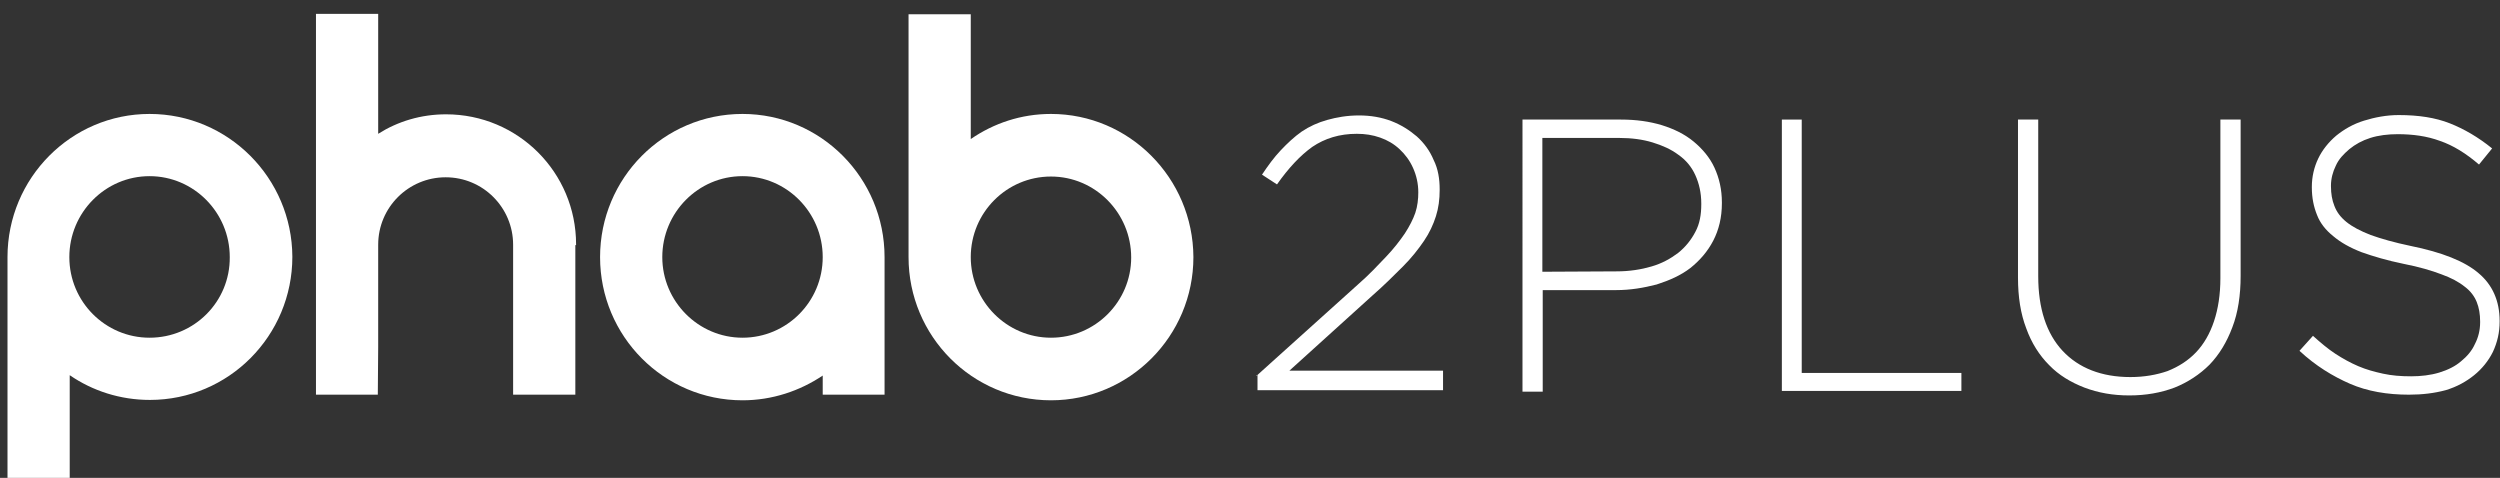 <?xml version="1.0" encoding="utf-8"?>
<!-- Generator: Adobe Illustrator 20.0.0, SVG Export Plug-In . SVG Version: 6.00 Build 0)  -->
<svg version="1.1" id="Capa_1" xmlns="http://www.w3.org/2000/svg" xmlns:xlink="http://www.w3.org/1999/xlink" x="0px" y="0px"
	 viewBox="0 0 667 127.5" style="enable-background:new 0 0 667 127.5;" xml:space="preserve">
<rect x="0" y="0" width="667" height="127.5" fill="#333333" stroke="none"/>
<style type="text/css">
	.st0{display:none;}
	.st1{display:inline;}
	.st2{fill:#5D5D5D;}
	.st3{fill:#FFFFFF;}
</style>
<g id="Capa_1_1_" class="st0">
	<g class="st1">
		<g>
			<path class="st2" d="M293.5,57.6c-5.7,1.1-10.3,5.1-12.3,10.5c0,0.1-0.1,0.1-0.1,0.2c-0.1,0.3-0.2,0.6-0.3,0.9
				c-0.1,0.3-0.2,0.6-0.2,0.9c-0.1,0.2-0.1,0.5-0.1,0.7c-0.1,0.3-0.1,0.7-0.2,1.1c0,0.1,0,0.3,0,0.4c0,0.5-0.1,1-0.1,1.5v21.8h8.6
				V73.7l0,0c0-4.1,3.2-7.4,7.3-7.7c0.1,0,0.2,0,0.3,0h0.1l0,0c0,0,0,0,0.1,0c0,0,0,0,0.1,0l0,0h0.1h4v-8.4c-1-0.2-3.2-0.3-4.2-0.3
				C295.5,57.3,294.5,57.4,293.5,57.6"/>
			<path class="st2" d="M309.5,77.7c0-0.3,0-0.6,0-0.9c0-6.1,4.9-11,10.9-11c3.4,0,6.4,1.5,8.4,4L309.5,77.7z M339.2,73.2h0.1
				c-1.7-9-9.6-15.8-19-15.8c-10.7,0-19.3,8.7-19.3,19.5c0,10.7,9.7,19.5,20.4,19.5c6.2,0,13.4-3.2,16.9-7.8l-6.2-5
				c-2,2.6-7.2,4.3-10.7,4.3c-3.1,0-7-1.3-9-3.4L339.2,73.2L339.2,73.2z"/>
		</g>
		<rect x="2.1" y="58.1" class="st2" width="8.4" height="37.4"/>
		<path class="st2" d="M253.6,75.2L253.6,75.2C253.6,75.1,253.6,75.1,253.6,75.2c0-9.8-7.9-17.8-17.7-17.8c-3.4,0-6.6,1-9.2,2.6v-2
			h-8.4v37.4h8.5v-6.5V75.1c0-5.1,4.1-9.2,9.2-9.2c5.1,0,9.2,4.1,9.2,9.2v0.1v20.3h8.5V75.2H253.6z"/>
		<path class="st2" d="M185.4,77.7c0-0.3,0-0.6,0-0.9c0-6.1,4.9-11,10.9-11c3.4,0,6.4,1.5,8.4,4L185.4,77.7z M215.1,73.2h0.1
			c-1.7-9-9.6-15.8-19-15.8c-10.7,0-19.3,8.7-19.3,19.5c0,10.7,9.7,19.5,20.4,19.5c6.2,0,13.4-3.2,16.9-7.8l-6.2-5
			c-2,2.6-7.2,4.3-10.7,4.3c-3.1,0-7-1.3-9-3.4L215.1,73.2L215.1,73.2z"/>
		<path class="st2" d="M6.3,54c3.2,0,5.7-2.6,5.7-5.7c0-3.2-2.6-5.7-5.7-5.7c-3.2,0-5.7,2.6-5.7,5.7C0.6,51.5,3.1,54,6.3,54"/>
		<path class="st2" d="M63.9,77.7c0-0.3,0-0.6,0-0.9c0-6.1,4.9-11,10.9-11c3.4,0,6.4,1.5,8.4,4L63.9,77.7z M93.6,73.2L93.6,73.2
			c-1.6-9-9.5-15.8-18.9-15.8c-10.7,0-19.3,8.7-19.3,19.5c0,10.7,9.7,19.5,20.4,19.5c6.2,0,13.4-3.2,16.9-7.8l-6.2-5
			c-2,2.6-7.2,4.3-10.7,4.3c-3.1,0-7-1.3-9-3.4L93.6,73.2L93.6,73.2z"/>
		<path class="st2" d="M126.6,76.8c0,6.1-4.9,11-10.9,11s-10.9-4.9-10.9-11s4.9-11,10.9-11S126.6,70.7,126.6,76.8L126.6,76.8z
			 M115.7,57.3c-10.7,0-19.3,8.7-19.3,19.5c0,10.7,8.6,19.5,19.3,19.5c4.1,0,7.8-1.3,10.9-3.4l0.3,2.6h8.1V76.8
			C135,66,126.3,57.3,115.7,57.3"/>
		<path class="st2" d="M43.9,76.8c0,6-4.9,10.9-10.9,10.9c-4.7,0-8.7-3-10.2-7.1l0,0c-0.5-1.2-0.7-2.5-0.7-3.8s0.2-2.5,0.6-3.7
			c1.5-4.3,5.5-7.3,10.3-7.3C39,65.8,43.8,70.7,43.9,76.8L43.9,76.8z M43.9,43.8v17c-3.1-2.2-6.9-3.5-10.9-3.5
			c-10.7,0-19.4,8.7-19.4,19.5c0,10.7,8.7,19.5,19.4,19.5s19.3-8.7,19.3-19.5v-33H43.9z"/>
		<path class="st2" d="M166.4,83.3c-2,2.6-5.1,4.3-8.7,4.3c-6,0-10.9-4.9-10.9-10.9s4.9-10.9,10.9-10.9c4.2,0,7.8,2.3,9.6,5.8
			l7.9-3.3c-3.2-6.5-9.8-11-17.5-11c-10.7,0-19.5,8.7-19.5,19.5c0,10.7,8.7,19.5,19.5,19.5c7.1,0,13.3-3.8,16.7-9.5L166.4,83.3z"/>
		<path class="st2" d="M275.7,88.2h-0.6c-3,0-5.4-2.4-5.4-5.4V72.5l0,0v-5h6.1v-7.3h-6.1V47.8h-8.4v12.3h-5.4v7.3h5.4v16.2h0.1
			c0,0.1,0,0.2,0,0.4c0,6.7,5.4,12.2,12.2,12.2c0.8,0,1.5-0.1,2.3-0.2v-7.8H275.7z"/>
	</g>
	<g class="st1">
		<path class="st2" d="M365,57.3h2.7l17.4,37.6h-3l-4.7-10.5h-22l-4.8,10.5h-2.9L365,57.3z M376.1,81.9l-9.8-21.6l-9.9,21.6H376.1z"
			/>
		<path class="st2" d="M393.3,57.5h2.8v37.4h-2.8V57.5z"/>
		<path class="st2" d="M424.7,95.5c-2.8,0-5.4-0.5-7.7-1.6c-2.3-1-4.3-2.5-5.9-4.2c-1.6-1.8-2.9-3.8-3.8-6.1
			c-0.9-2.3-1.3-4.7-1.3-7.3v-0.1c0-2.6,0.5-5,1.4-7.3s2.2-4.4,3.8-6.2c1.6-1.8,3.6-3.2,5.9-4.2s4.9-1.6,7.7-1.6
			c2.8,0,5.4,0.5,7.7,1.6c2.3,1,4.3,2.5,5.9,4.2c1.6,1.8,2.9,3.8,3.8,6.1c0.9,2.3,1.3,4.8,1.3,7.3v0.1c0,2.6-0.5,5-1.4,7.3
			s-2.2,4.4-3.8,6.2c-1.6,1.8-3.6,3.2-6,4.2C430.1,95,427.5,95.5,424.7,95.5z M424.8,93c2.3,0,4.4-0.4,6.4-1.3
			c1.9-0.9,3.6-2.1,5-3.6s2.5-3.3,3.3-5.3s1.2-4.2,1.2-6.5v-0.1c0-2.3-0.4-4.5-1.2-6.5c-0.8-2-1.9-3.8-3.3-5.3
			c-1.4-1.5-3.1-2.7-5-3.6c-2-0.9-4.1-1.3-6.4-1.3s-4.4,0.4-6.4,1.3c-1.9,0.9-3.6,2.1-5,3.6c-1.4,1.5-2.5,3.3-3.3,5.3
			s-1.2,4.2-1.2,6.5v0.1c0,2.3,0.4,4.5,1.2,6.5c0.8,2,1.9,3.8,3.3,5.3s3.1,2.7,5,3.6S422.5,93,424.8,93z"/>
		<path class="st2" d="M479.1,95.5c-2.3,0-4.4-0.4-6.2-1.3c-1.8-0.9-3.5-2-5-3.3l1.8-2.1c1.6,1.4,3.2,2.5,4.7,3.2s3.1,1.1,4.9,1.1
			c1.9,0,3.6-0.5,5.2-1.4c1.6-1,2.9-2.3,4-4s1.9-3.7,2.5-6.1c0.6-2.3,0.8-4.9,0.7-7.7c-0.5,1-1.2,1.9-1.9,2.7
			c-0.7,0.9-1.6,1.6-2.5,2.3c-1,0.7-2,1.2-3.2,1.6s-2.5,0.6-4,0.6c-1.9,0-3.6-0.3-5.2-0.9s-2.9-1.4-4.1-2.4c-1.1-1-2-2.2-2.7-3.6
			c-0.6-1.4-1-2.9-1-4.5v-0.1c0-1.7,0.3-3.3,1-4.9c0.6-1.5,1.5-2.9,2.7-4s2.5-2,4.1-2.7s3.4-1,5.3-1c2,0,3.8,0.3,5.4,1
			s2.9,1.6,4.1,2.7c0.7,0.7,1.4,1.5,2,2.4c0.6,0.9,1.1,1.9,1.5,3.1s0.7,2.5,0.9,4c0.2,1.5,0.3,3.2,0.3,5v0.1c0,3-0.4,5.7-1.1,8.1
			c-0.8,2.5-1.8,4.6-3.2,6.4c-1.4,1.8-3,3.2-4.8,4.2C483.2,95,481.2,95.5,479.1,95.5z M480,78.5c1.6,0,3-0.3,4.3-0.8
			s2.4-1.3,3.3-2.2c0.9-0.9,1.6-1.9,2.1-3s0.7-2.3,0.7-3.5v-0.1c0-1.3-0.3-2.5-0.8-3.7s-1.3-2.2-2.2-3c-0.9-0.9-2.1-1.5-3.4-2
			s-2.7-0.7-4.3-0.7c-1.5,0-2.9,0.3-4.1,0.8s-2.3,1.3-3.1,2.2c-0.9,0.9-1.5,2-2,3.2s-0.7,2.4-0.7,3.7v0.1c0,1.3,0.2,2.5,0.7,3.6
			s1.2,2.1,2.1,2.8c0.9,0.8,2,1.4,3.2,1.9C477.1,78.2,478.5,78.5,480,78.5z"/>
		<path class="st2" d="M507.2,60.2l-7.2,2.5l-0.7-2.2l8.6-3.1h2.2V95h-2.8V60.2H507.2z"/>
		<path class="st2" d="M534.5,95.5c-2.4,0-4.5-0.5-6.4-1.5s-3.5-2.4-4.9-4.2c-1.3-1.8-2.4-3.8-3.1-6.1c-0.7-2.3-1.1-4.8-1.1-7.3
			v-0.1c0-2.6,0.4-5,1.1-7.4s1.8-4.4,3.1-6.2c1.4-1.8,3-3.2,4.9-4.2s4-1.6,6.4-1.6s4.5,0.5,6.4,1.5s3.5,2.4,4.9,4.2
			c1.3,1.8,2.4,3.8,3.1,6.1c0.7,2.3,1.1,4.8,1.1,7.3v0.1c0,2.6-0.4,5-1.1,7.4c-0.7,2.3-1.8,4.4-3.1,6.2c-1.4,1.8-3,3.2-4.9,4.2
			C539,95,536.8,95.5,534.5,95.5z M534.6,93c1.9,0,3.7-0.5,5.2-1.4c1.6-0.9,2.9-2.2,4-3.7s1.9-3.3,2.5-5.3s0.9-4.1,0.9-6.3v-0.1
			c0-2.2-0.3-4.3-0.9-6.3c-0.6-2-1.4-3.8-2.5-5.4c-1.1-1.5-2.4-2.8-4-3.7c-1.6-0.9-3.3-1.4-5.2-1.4s-3.7,0.5-5.2,1.4
			c-1.6,0.9-2.9,2.2-4,3.7c-1.1,1.5-1.9,3.3-2.5,5.3s-0.9,4.1-0.9,6.3v0.1c0,2.2,0.3,4.3,0.9,6.3c0.6,2,1.4,3.8,2.5,5.4
			s2.4,2.8,4,3.8C530.9,92.6,532.7,93,534.6,93z"/>
	</g>
</g>
<g id="Capa_2">
	<g>
		<path class="st3" d="M280.4,90.1c-11.8,0-21.4-9.7-21.4-21.5l0,0c0-11.9,9.6-21.5,21.4-21.5s21.4,9.7,21.4,21.6
			C301.8,80.5,292.2,90.1,280.4,90.1 M280.4,30.4c-8,0-15.3,2.5-21.4,6.7V3.8h-16.6v64.8c0,21.1,17,38.2,38,38.2
			c20.9,0,38-17.1,38-38.2C318.3,47.5,301.3,30.4,280.4,30.4"/>
		<path class="st3" d="M39.9,90.1c-11.8,0-21.4-9.6-21.4-21.5l0,0c0-11.9,9.6-21.6,21.4-21.6s21.4,9.7,21.4,21.6
			C61.4,80.5,51.8,90.1,39.9,90.1 M39.9,30.4C19,30.4,2,47.5,2,68.6v58.9h16.6v-27.4c6.1,4.2,13.5,6.6,21.4,6.6
			c21,0,38-17.1,38-38.2C77.9,47.5,60.9,30.4,39.9,30.4"/>
		<path class="st3" d="M219.5,68.6c0,11.9-9.6,21.5-21.4,21.5c-11.8,0-21.4-9.7-21.4-21.5c0-11.9,9.6-21.6,21.4-21.6
			C209.9,47,219.5,56.7,219.5,68.6L219.5,68.6z M198.1,30.4c-21,0-38,17.1-38,38.2s17,38.2,38,38.2c7.9,0,15.3-2.5,21.4-6.6v5.1H236
			V68.6C236,47.5,219,30.4,198.1,30.4"/>
		<path class="st3" d="M153.7,65.4L153.7,65.4c0-0.1,0-0.1,0-0.2c0-19.2-15.5-34.7-34.7-34.7c-6.7,0-12.9,1.9-18.1,5.2v-32H84.3
			v101.6h16.5l0.1-12.8V65.3c0-10,8.1-18,18-18c10,0,18,8.1,18,18v0.2v39.8h16.6V65.4H153.7z"/>
	</g>
	<g>
		<path class="st3" d="M335.2,100.3l27.1-24.4c3-2.6,5.4-5.2,7.5-7.4c2.1-2.2,3.7-4.3,5-6.2c1.3-2,2.2-3.8,2.8-5.5
			c0.6-1.8,0.8-3.7,0.8-5.5c0-2.3-0.5-4.5-1.4-6.5s-2.1-3.6-3.6-5s-3.2-2.4-5.2-3.1c-2-0.7-4-1-6.2-1c-4.6,0-8.5,1.2-11.9,3.5
			c-3.2,2.3-6.3,5.6-9.4,10l-4-2.6c1.6-2.4,3.2-4.6,5-6.5c1.7-1.8,3.6-3.6,5.6-5c2.1-1.4,4.3-2.4,6.8-3.1c2.5-0.7,5.3-1.2,8.5-1.2
			c3.1,0,6,0.5,8.6,1.5c2.6,1,4.8,2.4,6.8,4.1c2,1.8,3.5,3.9,4.5,6.3c1.2,2.4,1.6,5.1,1.6,7.8v0.2c0,2.5-0.3,4.8-1,7
			s-1.7,4.4-3.2,6.6c-1.5,2.2-3.3,4.5-5.6,6.8c-2.3,2.3-5,5-8.2,7.8l-22.1,20h41v5.2h-49.5v-4h-0.3V100.3z"/>
		<path class="st3" d="M406.2,31.9h26.3c4,0,7.6,0.5,10.9,1.5c3.2,1,6.1,2.4,8.5,4.4s4.3,4.3,5.5,6.9c1.3,2.8,2,5.9,2,9.3v0.2
			c0,3.8-0.8,7.1-2.3,10c-1.5,2.9-3.6,5.3-6.1,7.3c-2.6,2-5.6,3.3-9,4.4c-3.5,0.9-7,1.5-10.8,1.5h-19.6v27.1h-5.4V31.9z M431.4,72.4
			c3.3,0,6.5-0.5,9.2-1.3c2.8-0.8,5.1-2.1,7.1-3.6c2-1.6,3.5-3.5,4.6-5.6c1.2-2.2,1.6-4.7,1.6-7.4v-0.2c0-2.9-0.6-5.4-1.6-7.6
			c-1-2.2-2.5-4-4.5-5.4c-2-1.5-4.3-2.5-6.9-3.3s-5.6-1.2-8.9-1.2h-20.5v35.7L431.4,72.4L431.4,72.4L431.4,72.4z"/>
		<path class="st3" d="M475.3,31.9h5.4v67.6h42.6v4.8h-47.9V31.9H475.3z"/>
		<path class="st3" d="M568.1,105.5c-4.4,0-8.3-0.7-12-2.1c-3.6-1.4-6.8-3.3-9.4-6c-2.6-2.6-4.7-5.9-6.1-9.8
			c-1.5-3.9-2.2-8.4-2.2-13.5V31.9h5.4v41.8c0,8.6,2.2,15.3,6.5,19.9s10.4,7,18.1,7c3.7,0,7-0.6,9.9-1.6c3-1.2,5.5-2.8,7.6-5
			s3.7-5,4.8-8.3s1.7-7.1,1.7-11.5V31.9h5.4v41.7c0,5.2-0.7,9.8-2.2,13.7c-1.5,4-3.5,7.3-6.1,10c-2.6,2.6-5.8,4.7-9.3,6.1
			C576.5,104.8,572.5,105.5,568.1,105.5z"/>
		<path class="st3" d="M642.7,105.3c-5.8,0-11.1-0.9-15.7-2.9c-4.6-2-9.2-4.8-13.5-8.8l3.6-4c2,1.8,4,3.5,6,4.8s4,2.4,6.1,3.3
			s4.3,1.5,6.6,2s4.7,0.7,7.5,0.7c2.6,0,5.2-0.3,7.5-1s4.3-1.7,5.8-3c1.6-1.3,2.9-2.8,3.7-4.6c0.9-1.7,1.4-3.7,1.4-5.8v-0.2
			c0-2-0.3-3.7-0.9-5.2s-1.6-2.9-3.2-4.1c-1.6-1.3-3.7-2.4-6.2-3.3c-2.6-1-6-2-10.1-2.8c-4.4-0.9-8.1-2-11.2-3.1
			c-3.1-1.2-5.6-2.6-7.6-4.3c-2-1.6-3.5-3.5-4.3-5.6c-0.9-2.2-1.4-4.6-1.4-7.4v-0.2c0-2.6,0.6-5.2,1.7-7.5s2.8-4.4,4.8-6.1
			c2.1-1.7,4.5-3.1,7.4-4c2.9-0.9,6-1.5,9.3-1.5c5.3,0,9.8,0.7,13.6,2.2c3.8,1.5,7.6,3.7,11.3,6.7l-3.5,4.3c-3.5-3-6.9-5.1-10.4-6.3
			c-3.5-1.3-7.3-1.8-11.3-1.8c-2.6,0-5.1,0.3-7.3,1s-4,1.7-5.6,3c-1.5,1.3-2.8,2.6-3.6,4.4c-0.8,1.6-1.3,3.5-1.3,5.3v0.2
			c0,2,0.3,3.7,0.9,5.2c0.6,1.6,1.6,3,3.2,4.3c1.6,1.3,3.7,2.4,6.5,3.5c2.8,1,6.3,2,10.6,2.9c8.4,1.7,14.5,4.1,18.2,7.3
			c3.7,3.1,5.6,7.4,5.6,12.7v0.2c0,2.9-0.6,5.5-1.8,8.1c-1.2,2.4-2.9,4.5-5,6.2s-4.6,3.1-7.6,4C649.5,104.9,646.3,105.3,642.7,105.3
			z"/>
	</g>
</g>
</svg>
